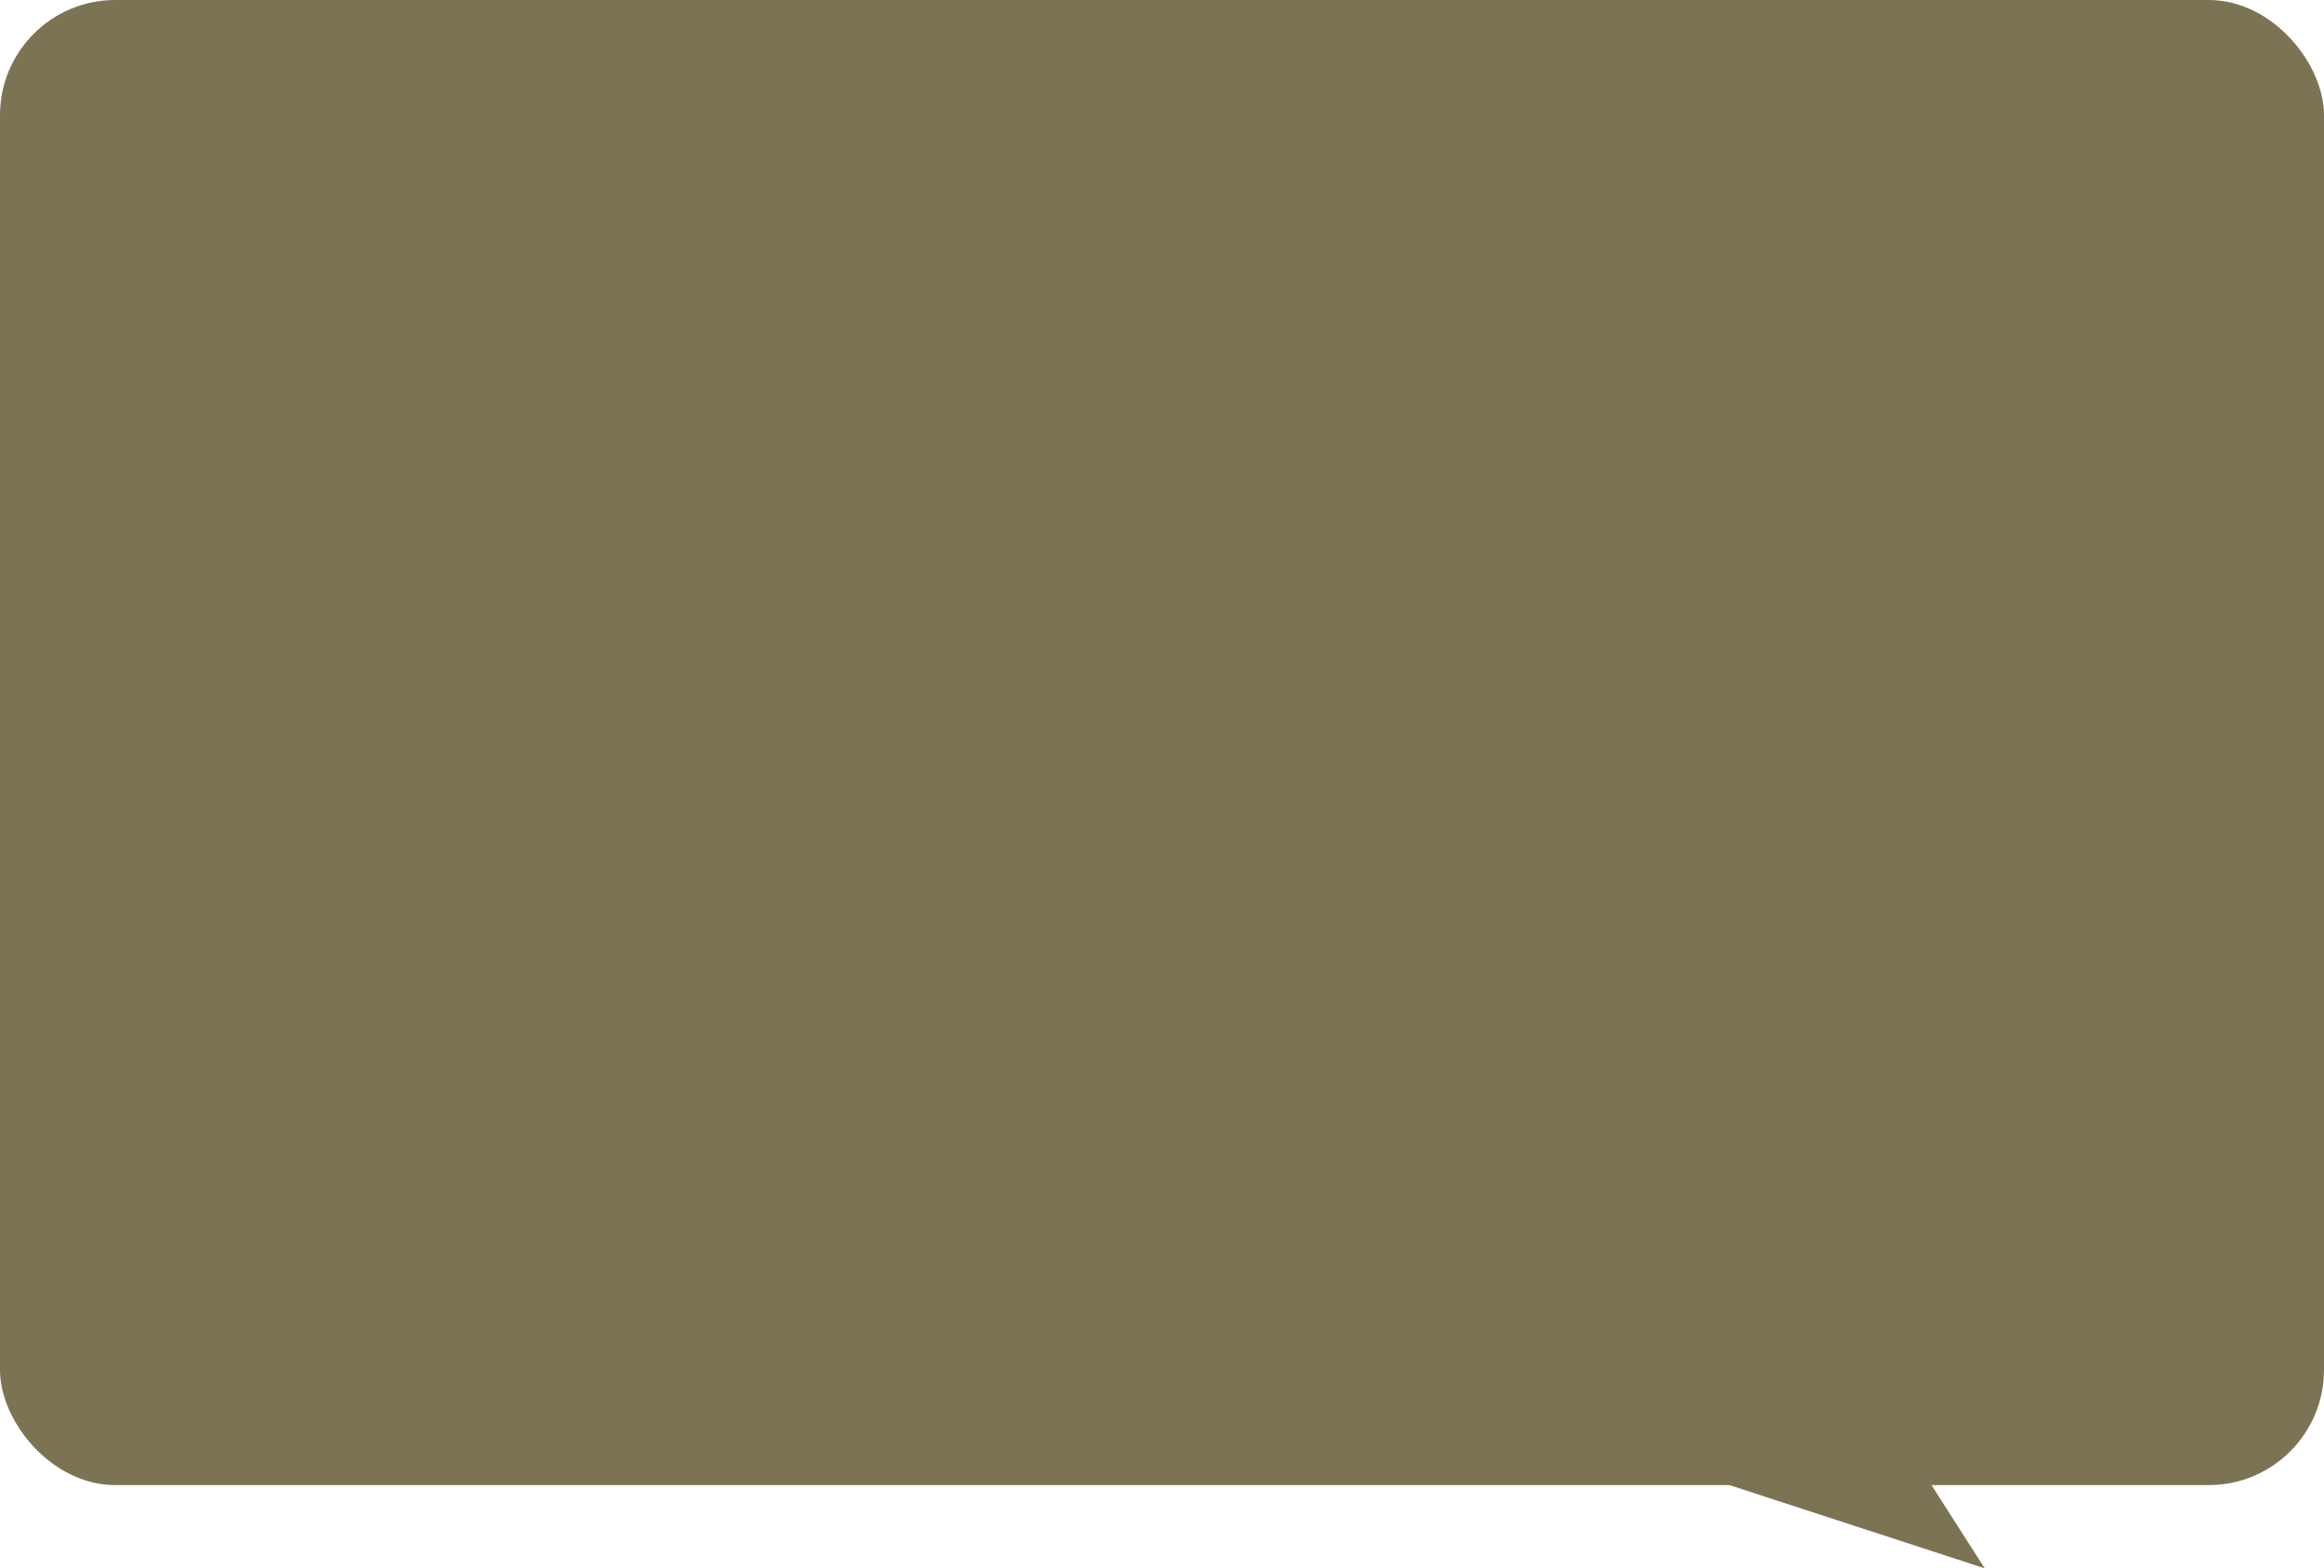 <svg xmlns="http://www.w3.org/2000/svg" viewBox="0 0 726 490">
  <defs>
    <style>
      .cls-1 {
        opacity: 0.88;
      }

      .cls-2 {
        fill: #6b603e;
      }
    </style>
  </defs>
  <g id="Chat" class="cls-1" transform="translate(-1169 -392)">
    <rect id="Rectangle_6" data-name="Rectangle 6" class="cls-2" width="726" height="464" rx="36" transform="translate(1169 392)"/>
    <path id="Path_2" data-name="Path 2" class="cls-2" d="M3662,806l92,30-46-72Z" transform="translate(-1965 46)"/>
  </g>
</svg>
